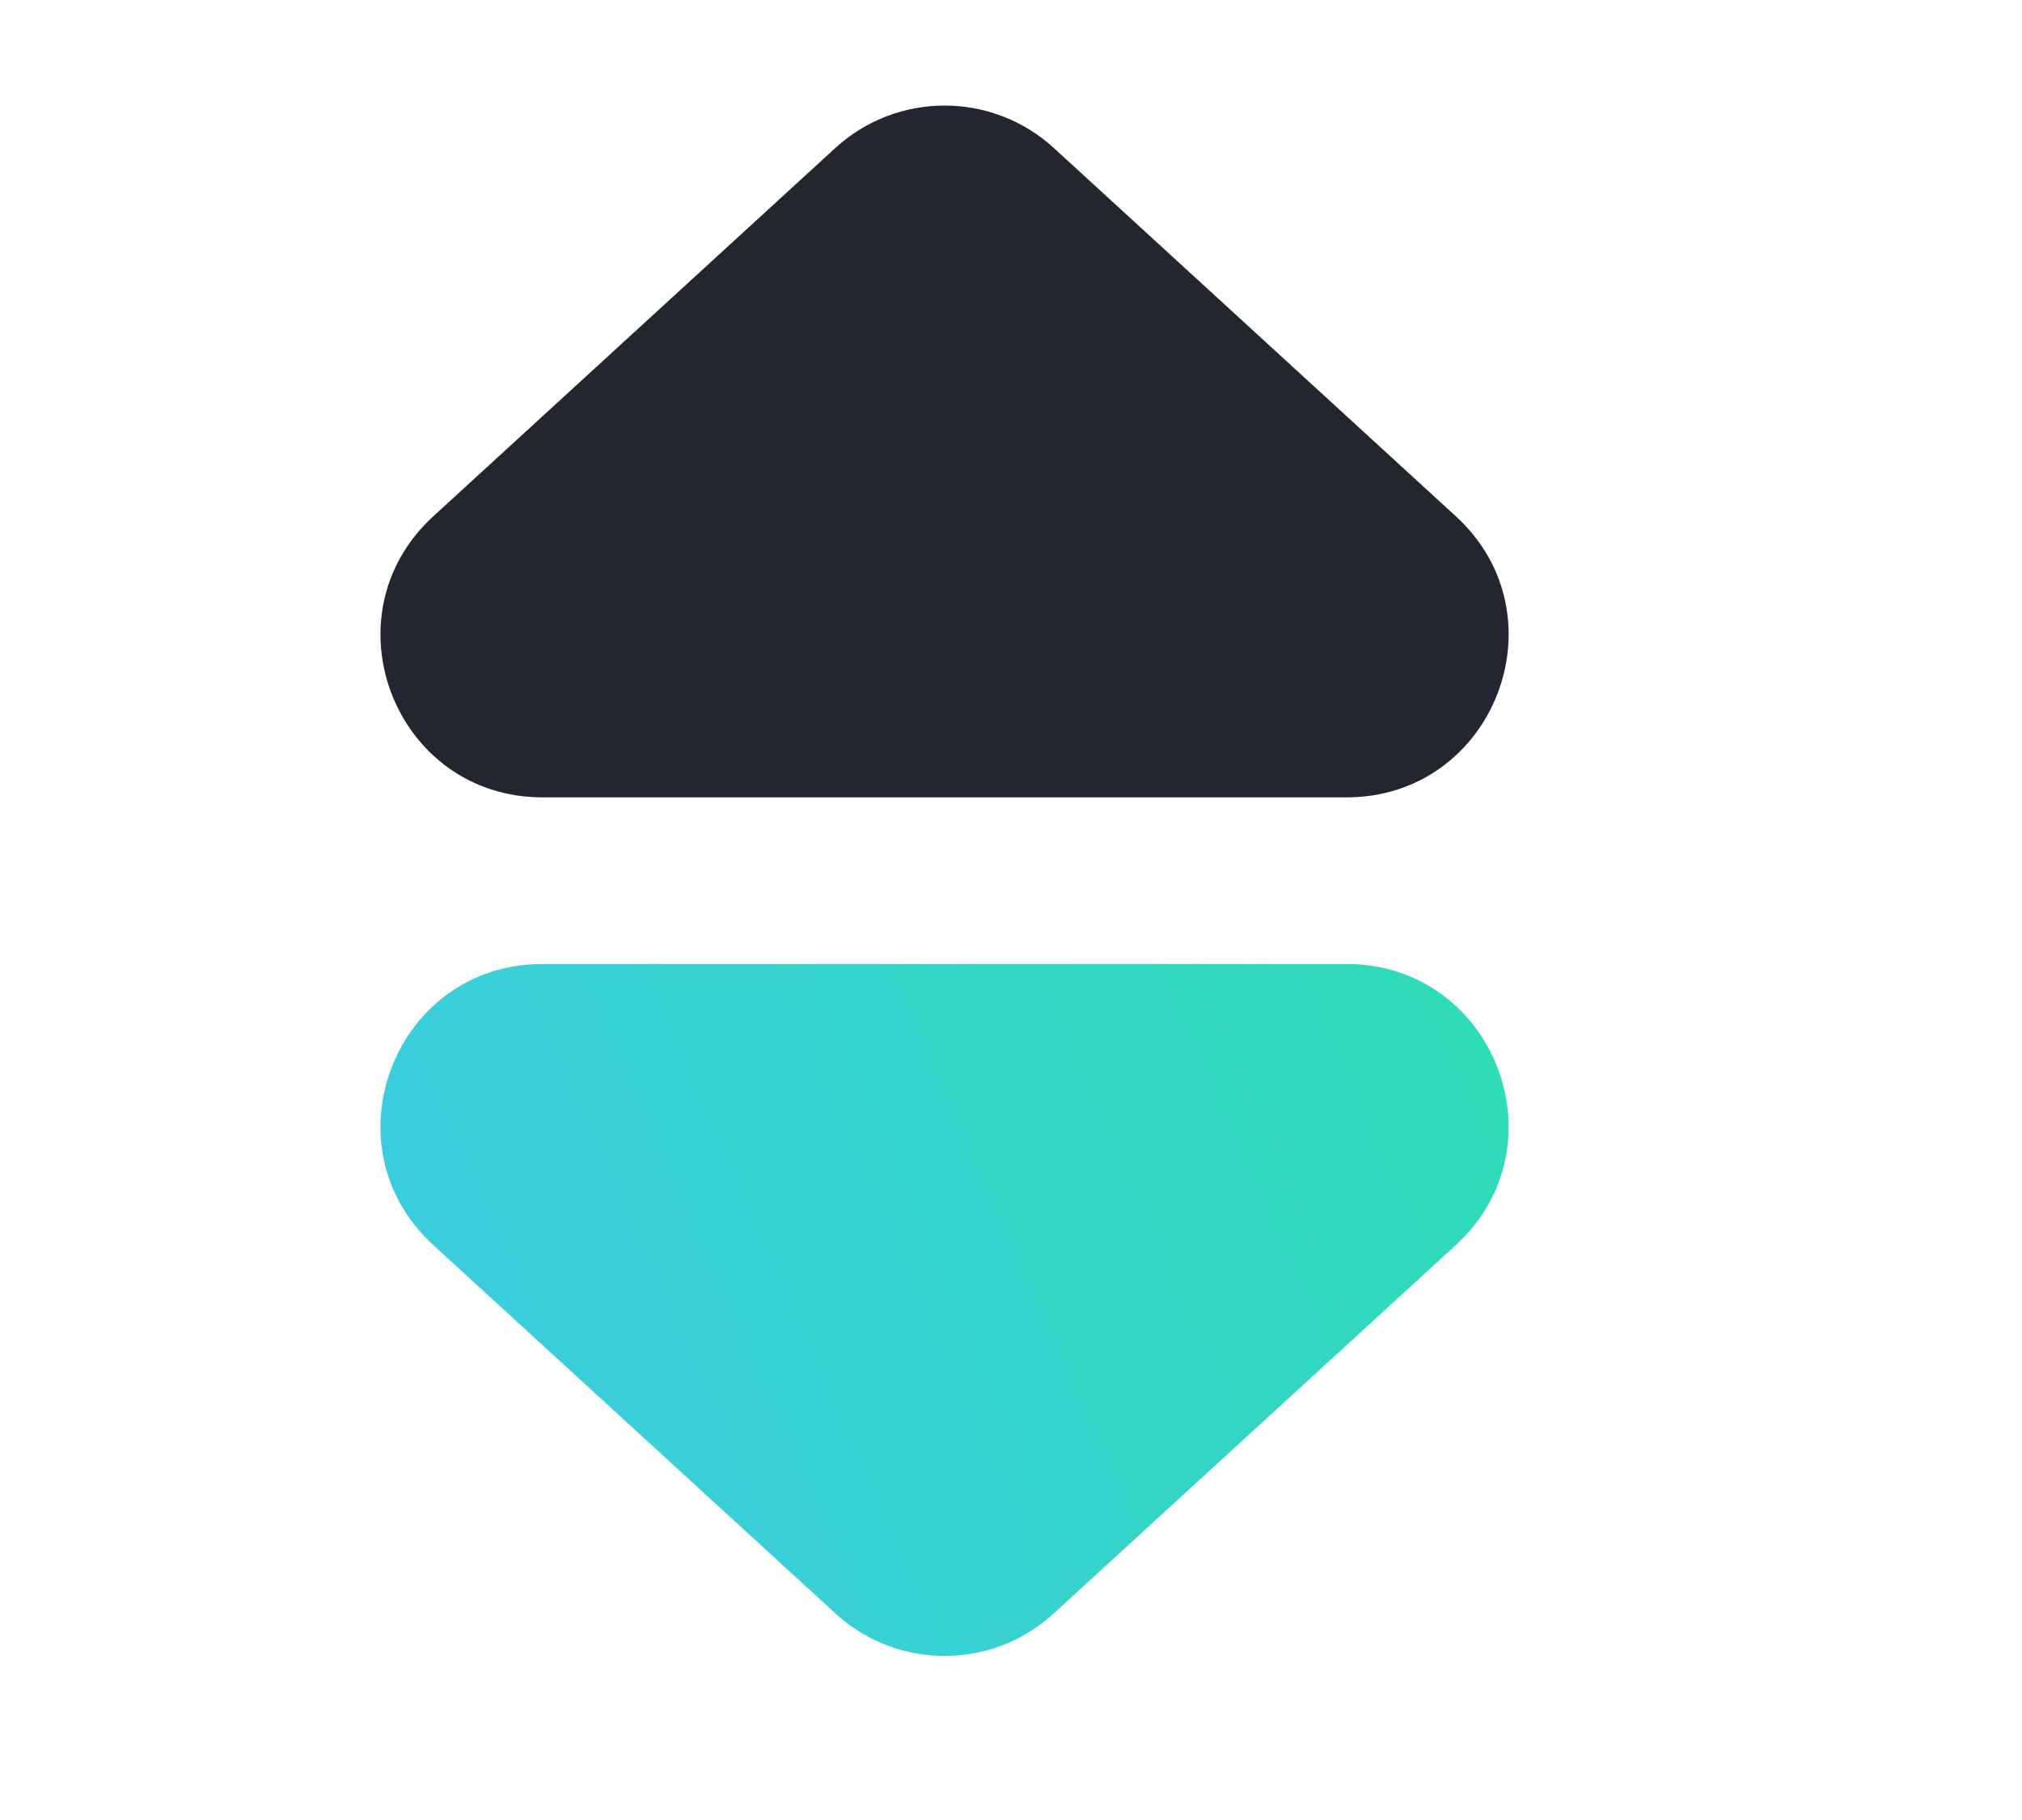<svg width="10" height="9" viewBox="0 0 10 9" fill="none" xmlns="http://www.w3.org/2000/svg">
<path d="M4.131 0.732C4.437 0.452 4.906 0.452 5.212 0.732L7.2 2.553C7.738 3.046 7.389 3.943 6.659 3.943H2.683C1.953 3.943 1.605 3.046 2.143 2.553L4.131 0.732Z" fill="#23262F"/>
<path d="M4.131 7.978C4.437 8.259 4.906 8.259 5.212 7.978L7.2 6.157C7.738 5.664 7.389 4.767 6.659 4.767H2.683C1.953 4.767 1.605 5.664 2.143 6.157L4.131 7.978Z" fill="url(#paint0_linear_13308_6217)"/>
<defs>
<linearGradient id="paint0_linear_13308_6217" x1="-0.695" y1="8.792" x2="10.035" y2="4.045" gradientUnits="userSpaceOnUse">
<stop offset="0.01" stop-color="#44C3F9"/>
<stop offset="1" stop-color="#27E4A0"/>
</linearGradient>
</defs>
</svg>
